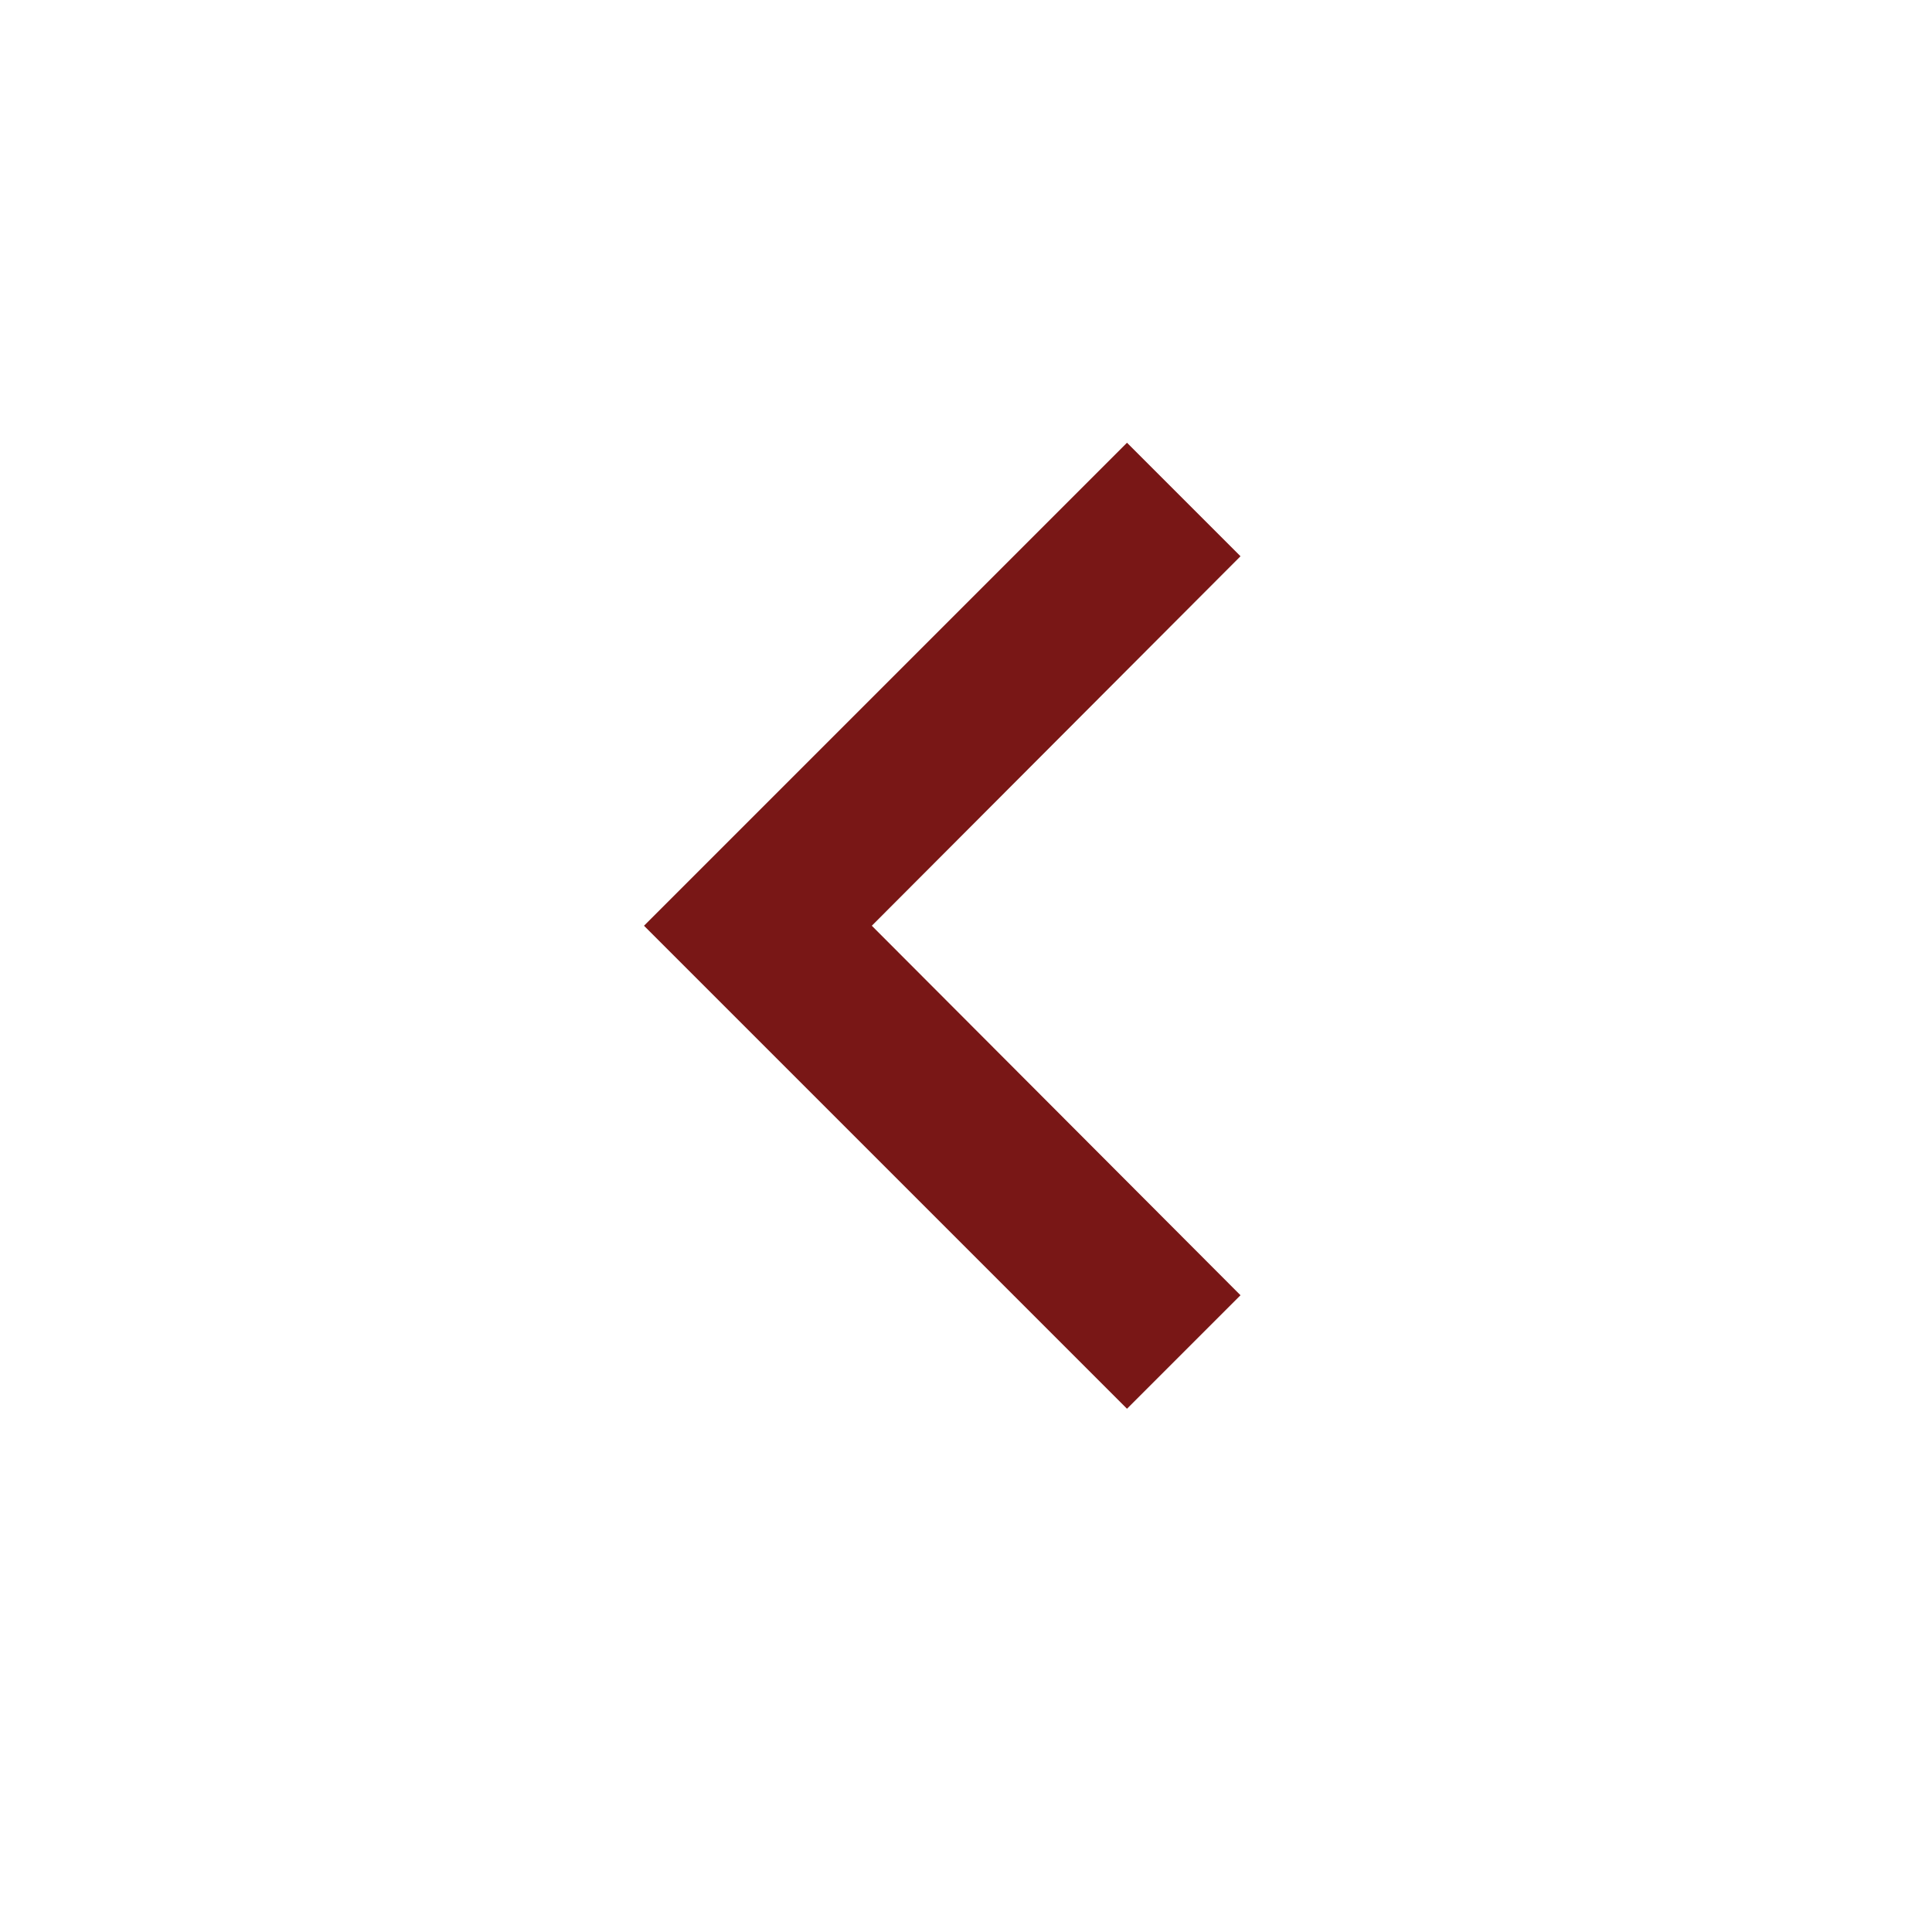 <!--
  ~ Copyright (c) 2017.
  ~
  ~   This program is free software: you can redistribute it and/or modify
  ~    it under the terms of the GNU General Public License as published by
  ~    the Free Software Foundation, either version 3 of the License, or
  ~    (at your option) any later version.
  ~
  ~    This program is distributed in the hope that it will be useful,
  ~    but WITHOUT ANY WARRANTY; without even the implied warranty of
  ~    MERCHANTABILITY or FITNESS FOR A PARTICULAR PURPOSE.  See the
  ~    GNU General Public License for more details.
  ~
  ~   You should have received a copy of the GNU General Public License
  ~    along with this program.  If not, see <http://www.gnu.org/licenses/>.
  -->

<svg fill="#791716" height="48" viewBox="0 0 24 24" width="48" xmlns="http://www.w3.org/2000/svg">
    <path d="M15.41 16.09l-4.58-4.59 4.58-4.59L14 5.5l-6 6 6 6z"/>
    <path d="M0-.5h24v24H0z" fill="none"/>
</svg>
